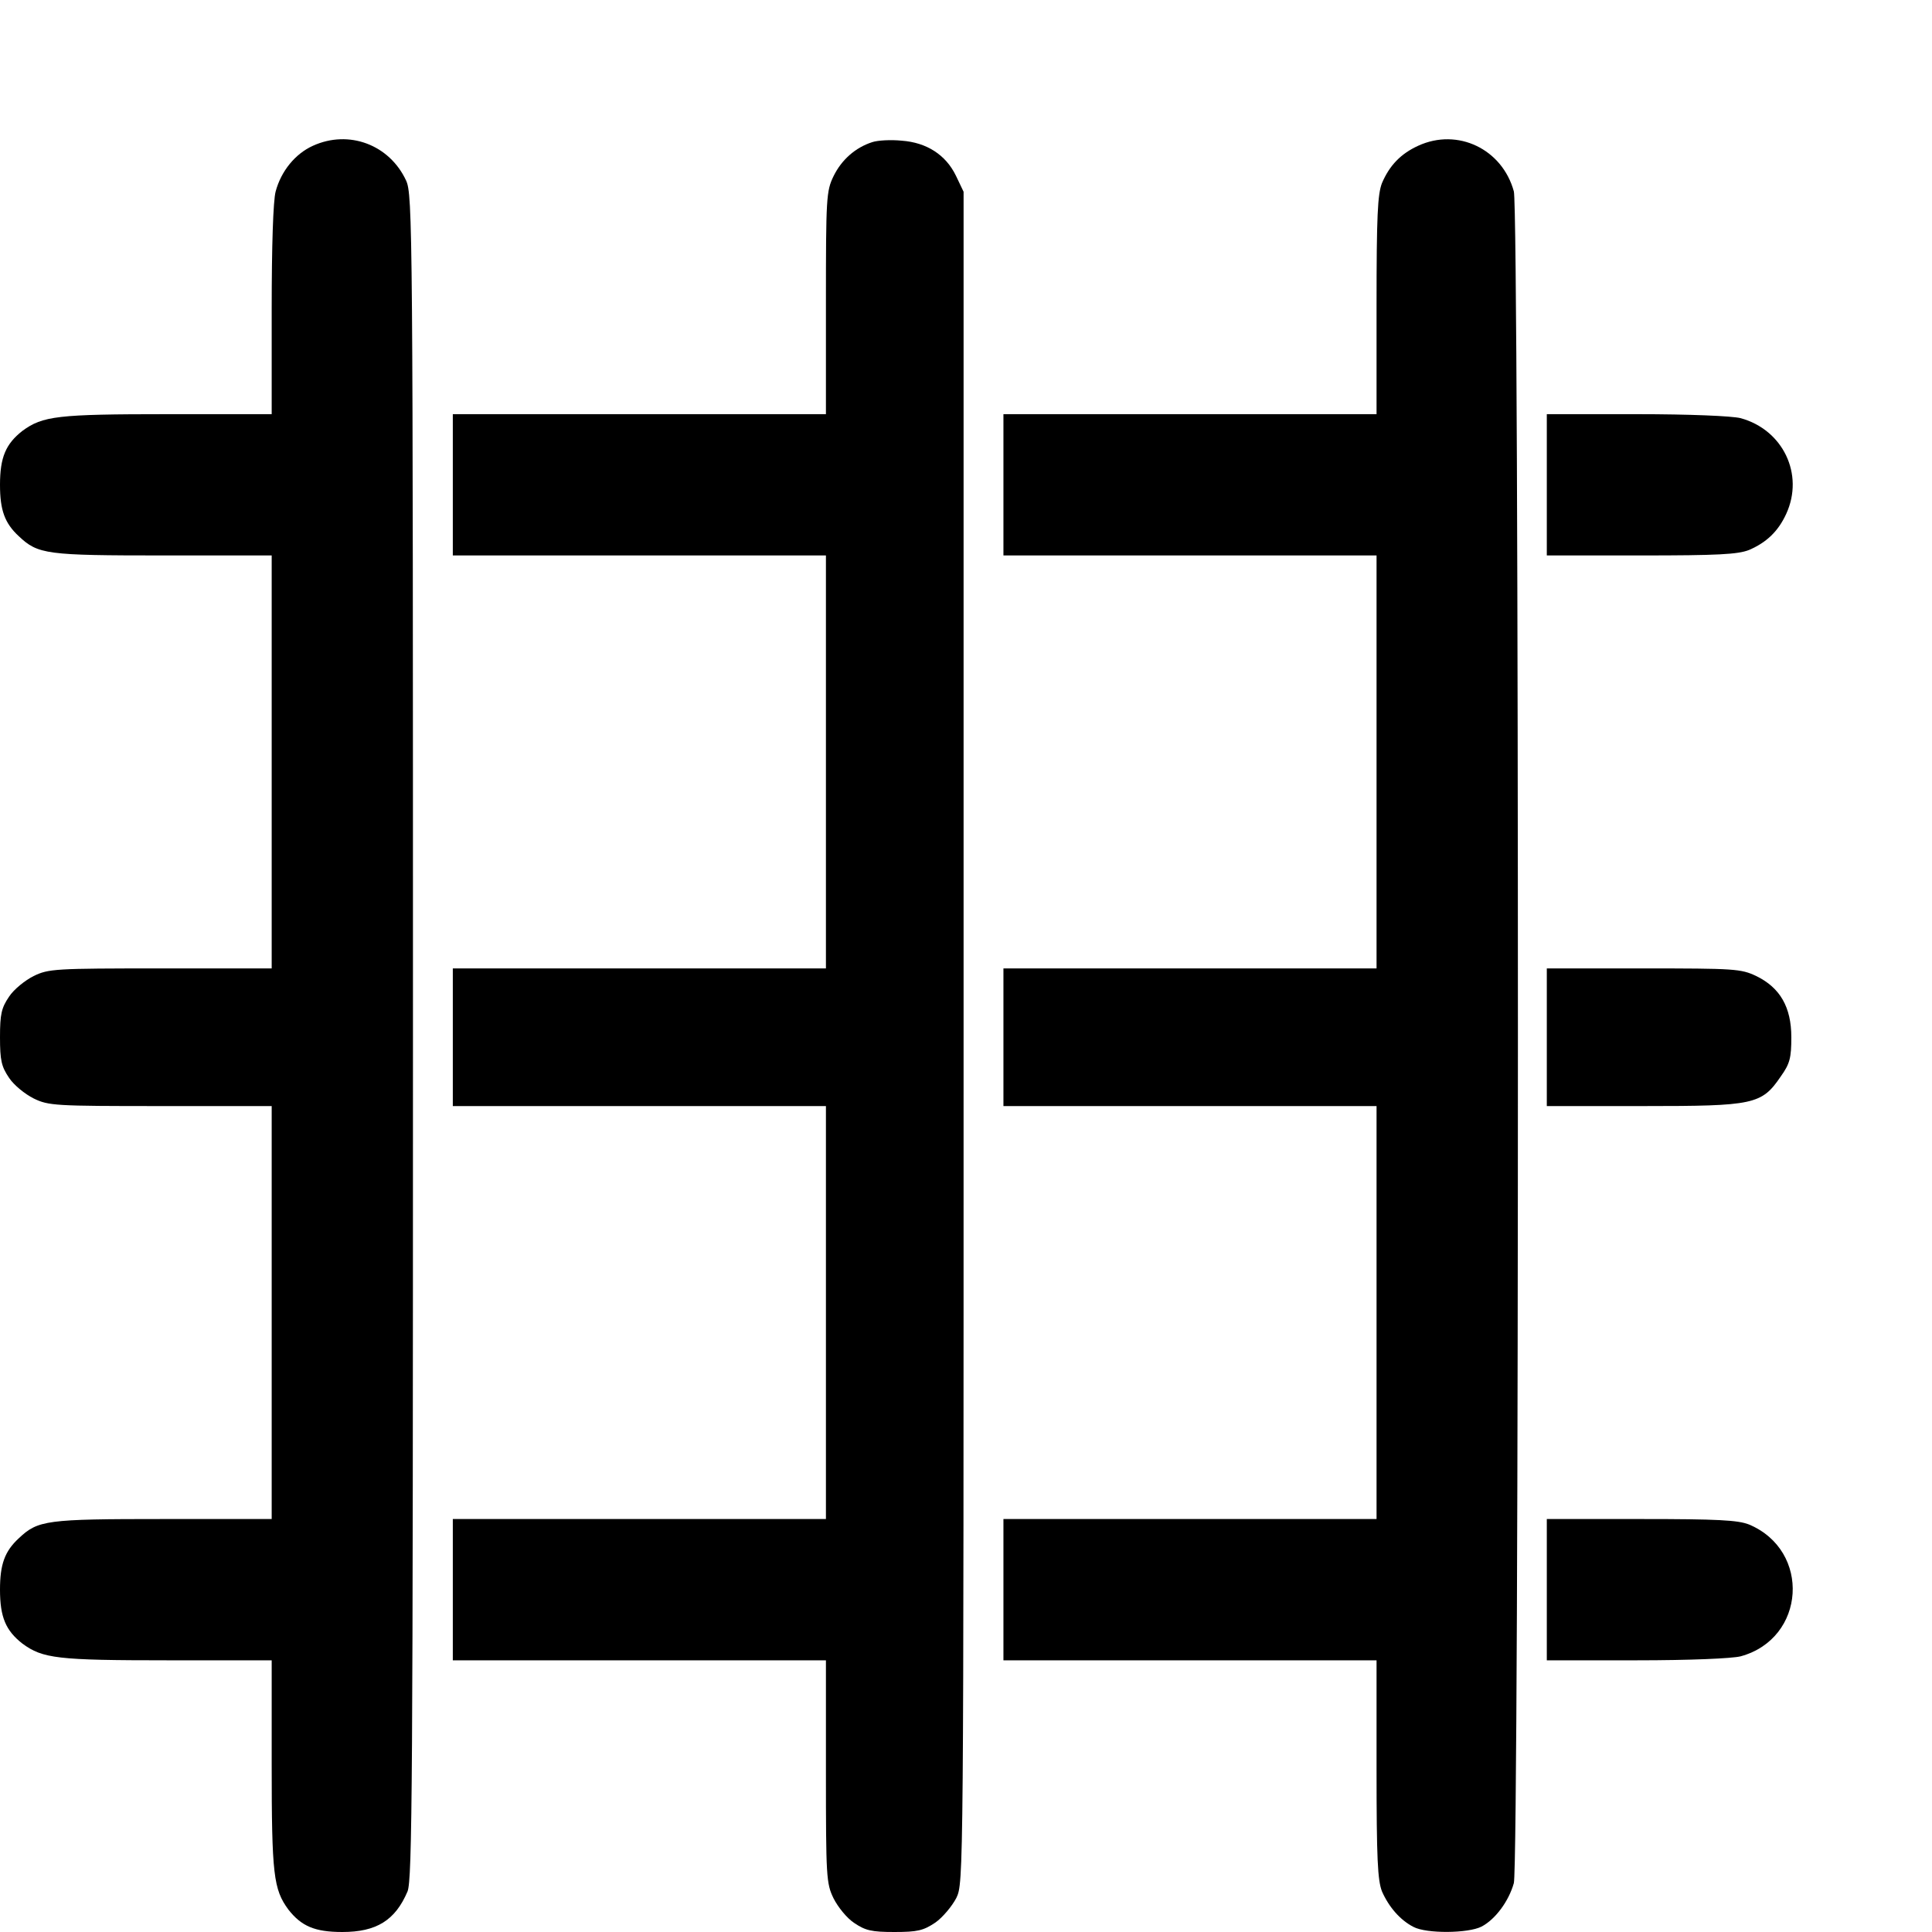 <?xml version="1.0" standalone="no"?>
<!DOCTYPE svg PUBLIC "-//W3C//DTD SVG 20010904//EN"
 "http://www.w3.org/TR/2001/REC-SVG-20010904/DTD/svg10.dtd">
<svg version="1.0" xmlns="http://www.w3.org/2000/svg"
 width="16pt" height="16pt" viewBox="0 0 16 16"
 preserveAspectRatio="xMidYMid meet">
<g transform="translate(0,16) scale(0.003,-0.003)"
fill="#000000" stroke="none">
<path d="M864 4931 c-49 -22 -88 -70 -103 -126 -7 -25 -11 -151 -11 -327 l0
-288 -287 0 c-305 0 -345 -5 -401 -46 -46 -36 -62 -73 -62 -149 0 -70 13 -106
52 -142 53 -50 76 -53 398 -53 l300 0 0 -570 0 -570 -307 0 c-291 0 -309 -1
-350 -21 -24 -12 -55 -37 -68 -57 -21 -31 -25 -48 -25 -112 0 -64 4 -81 25
-112 13 -20 44 -45 68 -57 41 -20 59 -21 350 -21 l307 0 0 -570 0 -570 -300 0
c-322 0 -345 -3 -398 -53 -39 -36 -52 -72 -52 -142 0 -76 16 -113 62 -149 56
-41 96 -46 401 -46 l287 0 0 -287 c0 -305 5 -345 46 -401 36 -46 73 -62 149
-62 94 0 146 32 180 112 13 33 15 286 15 2360 0 2237 -1 2324 -19 2363 -46 99
-158 141 -257 96z"/>
<path d="M2408 4941 c-47 -15 -85 -49 -107 -94 -20 -41 -21 -60 -21 -350 l0
-307 -515 0 -515 0 0 -195 0 -195 515 0 515 0 0 -570 0 -570 -515 0 -515 0 0
-190 0 -190 515 0 515 0 0 -570 0 -570 -515 0 -515 0 0 -195 0 -195 515 0 515
0 0 -307 c0 -291 1 -309 21 -350 12 -24 37 -55 57 -68 31 -21 48 -25 111 -25
64 0 80 4 113 26 20 14 46 45 58 68 20 42 20 49 20 2376 l0 2334 -21 44 c-28
58 -81 92 -150 97 -30 3 -66 1 -81 -4z"/>
<path d="M3915 4931 c-48 -22 -79 -54 -100 -103 -12 -31 -15 -89 -15 -338 l0
-300 -515 0 -515 0 0 -195 0 -195 515 0 515 0 0 -570 0 -570 -515 0 -515 0 0
-190 0 -190 515 0 515 0 0 -570 0 -570 -515 0 -515 0 0 -195 0 -195 515 0 515
0 0 -300 c0 -249 3 -307 15 -338 19 -43 50 -79 87 -98 36 -19 151 -18 188 1
38 20 75 70 89 120 15 57 15 4613 0 4670 -32 117 -155 176 -264 126z"/>
<path d="M4270 3995 l0 -195 260 0 c213 0 267 3 298 15 49 21 81 52 103 100
50 109 -9 232 -126 264 -24 6 -140 11 -287 11 l-248 0 0 -195z"/>
<path d="M4270 2470 l0 -190 267 0 c305 0 326 4 379 82 25 35 29 51 29 108 0
83 -31 137 -97 169 -42 20 -60 21 -311 21 l-267 0 0 -190z"/>
<path d="M4270 945 l0 -195 248 0 c147 0 263 5 287 11 180 49 195 292 23 364
-31 12 -85 15 -298 15 l-260 0 0 -195z"/>
</g>
</svg>
